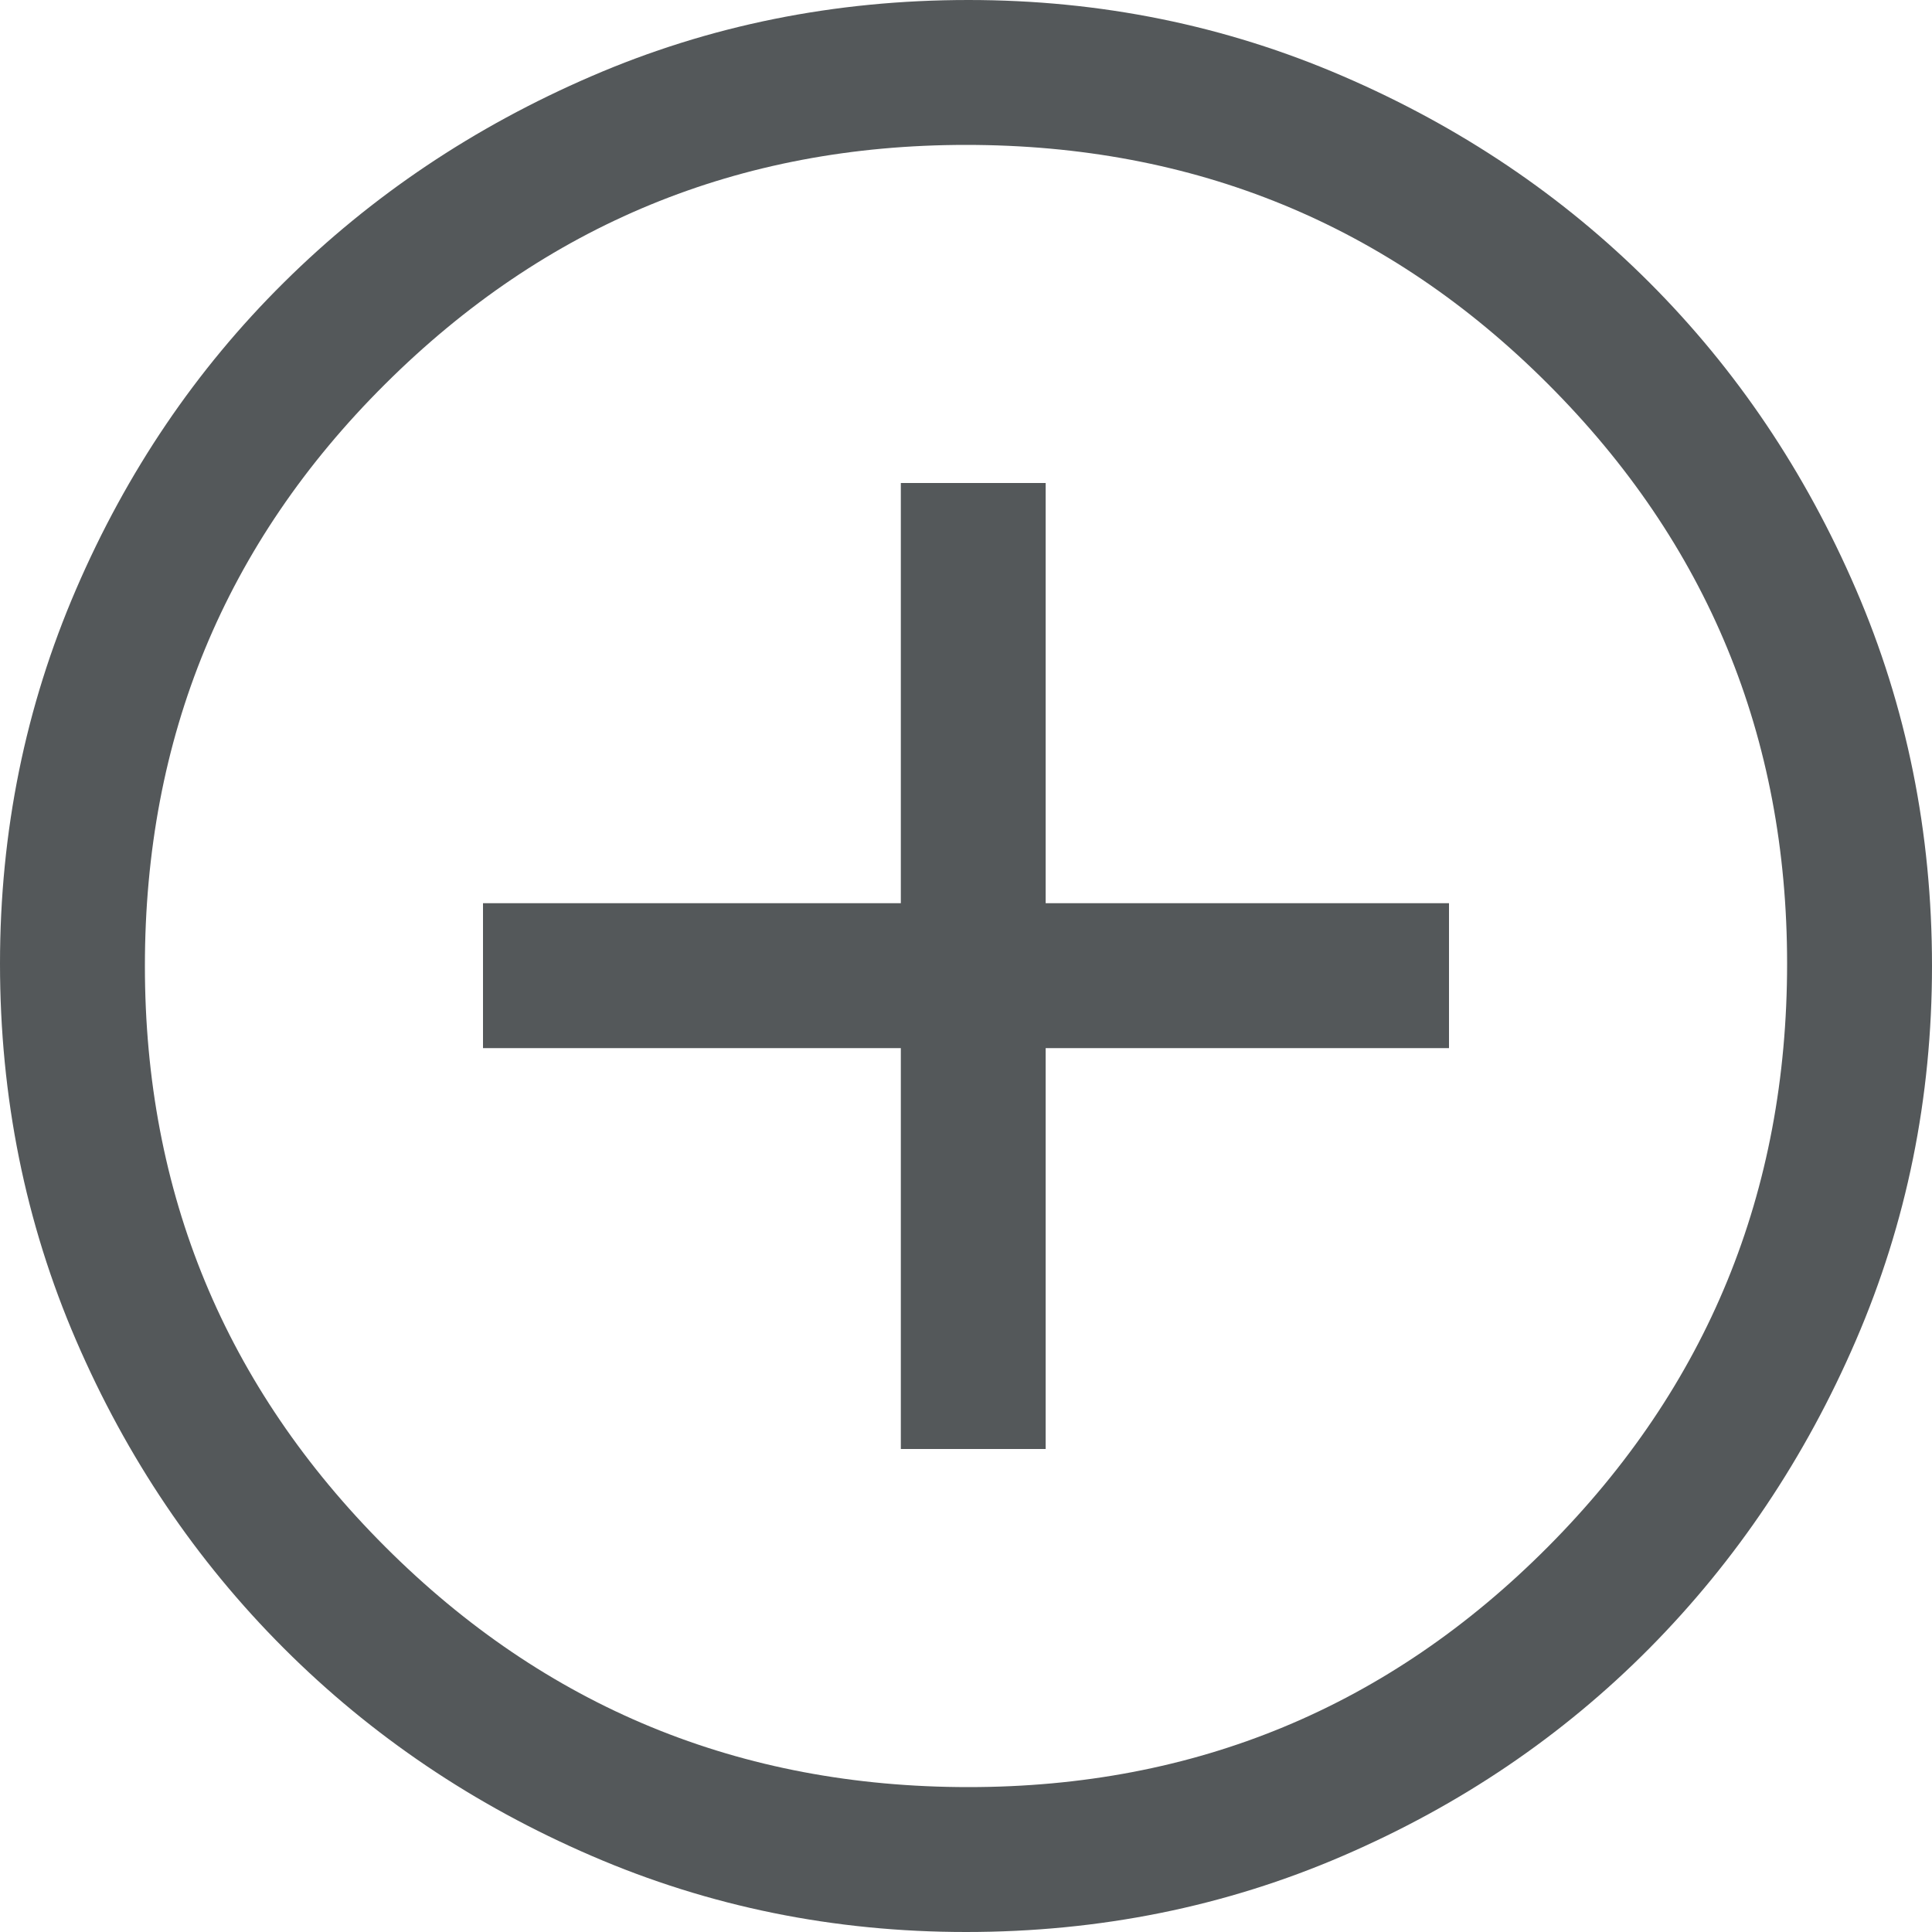 <svg width="26" height="26" viewBox="0 0 26 26" fill="none" xmlns="http://www.w3.org/2000/svg">
<path d="M12.123 19.5H14.072V14.105H19.5V12.155H14.072V6.5H12.123V12.155H6.5V14.105H12.123V19.5ZM13 26C11.223 26 9.544 25.659 7.963 24.976C6.381 24.294 5 23.362 3.819 22.181C2.638 21 1.706 19.619 1.024 18.038C0.341 16.456 0 14.766 0 12.967C0 11.191 0.341 9.512 1.024 7.93C1.706 6.348 2.638 4.973 3.819 3.803C5 2.632 6.381 1.706 7.963 1.024C9.544 0.341 11.234 0 13.033 0C14.809 0 16.488 0.341 18.07 1.024C19.652 1.706 21.027 2.632 22.198 3.803C23.367 4.973 24.294 6.348 24.976 7.93C25.659 9.512 26 11.202 26 13C26 14.777 25.659 16.456 24.976 18.038C24.294 19.619 23.367 21 22.198 22.181C21.027 23.362 19.652 24.294 18.07 24.976C16.488 25.659 14.798 26 13 26ZM13.033 24.05C16.087 24.05 18.688 22.972 20.832 20.816C22.977 18.66 24.05 16.044 24.05 12.967C24.05 9.912 22.977 7.312 20.832 5.168C18.688 3.022 16.077 1.95 13 1.95C9.945 1.95 7.34 3.022 5.184 5.168C3.028 7.312 1.95 9.923 1.95 13C1.95 16.055 3.028 18.66 5.184 20.816C7.34 22.972 9.956 24.05 13.033 24.05Z" fill="#54585A"/>
</svg>
